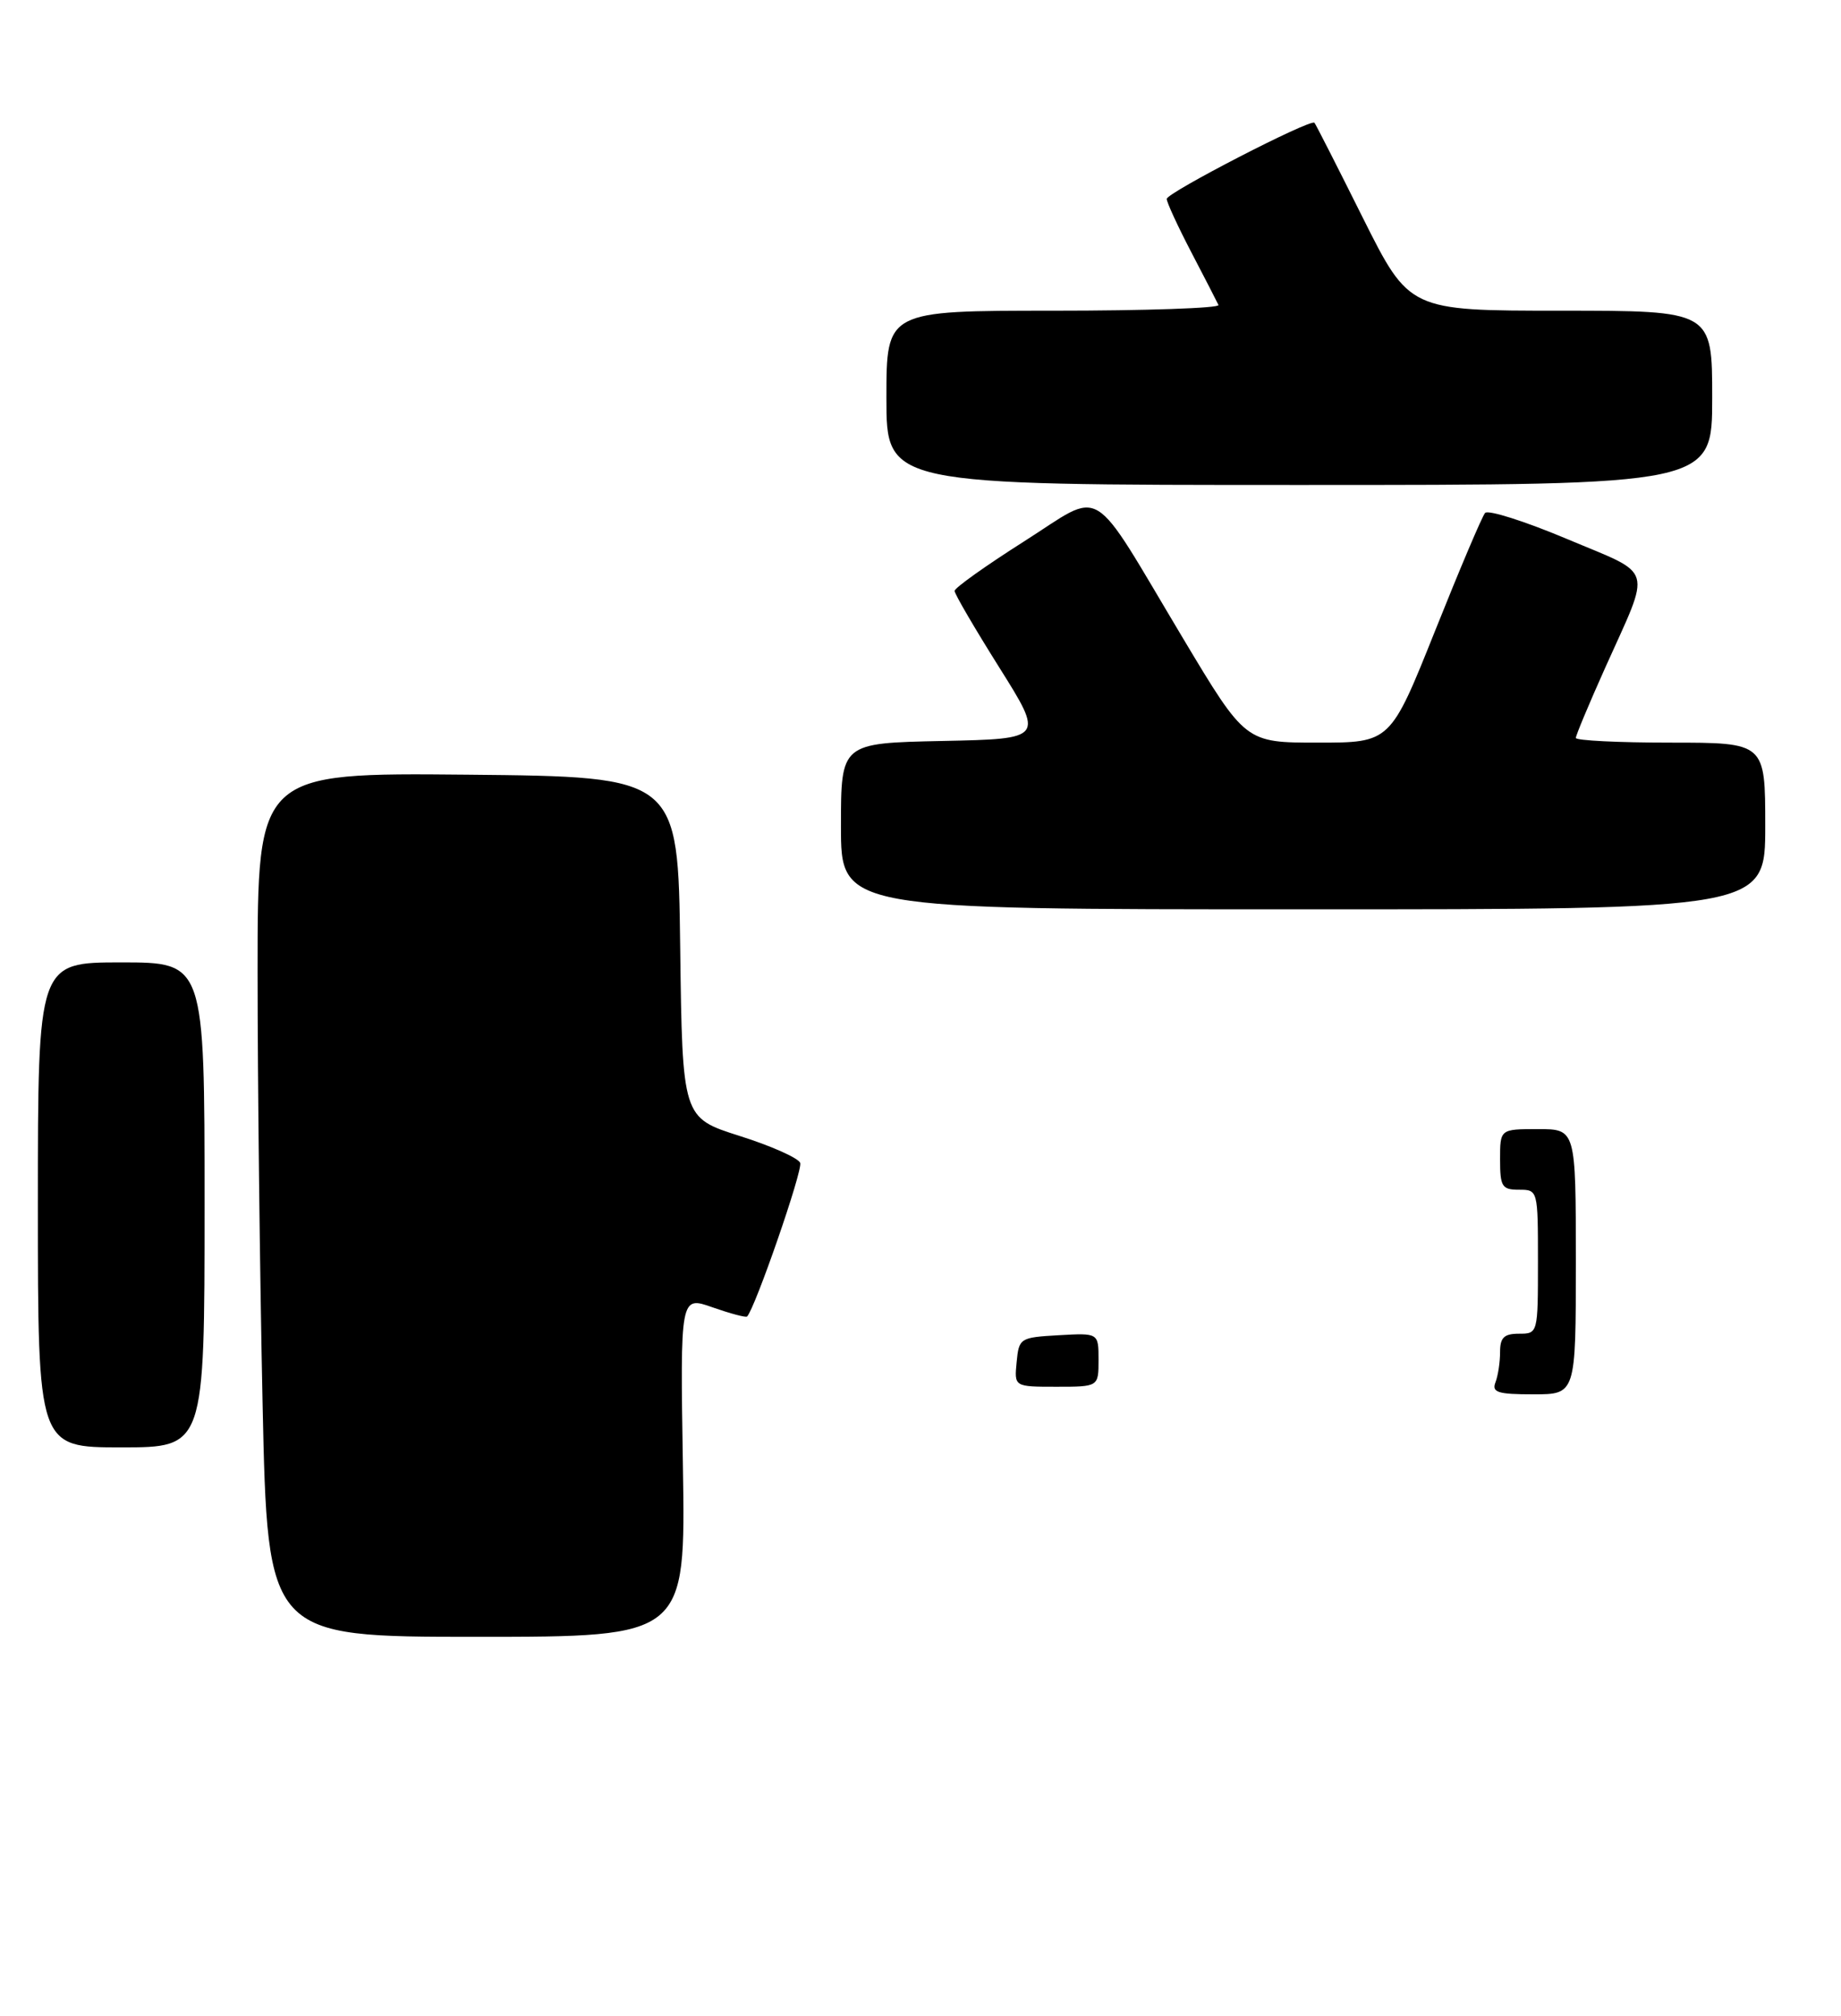 <?xml version="1.0" encoding="UTF-8" standalone="no"?>
<!DOCTYPE svg PUBLIC "-//W3C//DTD SVG 1.1//EN" "http://www.w3.org/Graphics/SVG/1.1/DTD/svg11.dtd" >
<svg xmlns="http://www.w3.org/2000/svg" xmlns:xlink="http://www.w3.org/1999/xlink" version="1.1" viewBox="0 0 243 266">
 <g >
 <path fill="currentColor"
d=" M 90.14 193.51 C 89.78 171.01 89.78 171.01 94.05 172.52 C 96.39 173.34 98.44 173.89 98.61 173.73 C 99.66 172.67 105.99 154.41 105.62 153.46 C 105.38 152.82 101.78 151.21 97.62 149.90 C 90.07 147.50 90.07 147.50 89.78 125.00 C 89.50 102.50 89.50 102.50 61.75 102.23 C 34.00 101.97 34.00 101.97 34.00 128.23 C 34.00 142.68 34.30 168.34 34.66 185.25 C 35.32 216.00 35.32 216.00 62.91 216.00 C 90.50 216.00 90.50 216.00 90.14 193.51 Z  M 27.00 159.00 C 27.00 127.00 27.00 127.00 16.00 127.00 C 5.00 127.00 5.00 127.00 5.00 159.00 C 5.00 191.00 5.00 191.00 16.00 191.00 C 27.00 191.00 27.00 191.00 27.00 159.00 Z  M 233.00 109.00 C 233.00 98.00 233.00 98.00 220.50 98.00 C 213.62 98.00 208.00 97.72 208.00 97.38 C 208.00 97.04 209.74 92.88 211.87 88.13 C 218.01 74.44 218.48 76.03 206.87 71.14 C 201.29 68.79 196.41 67.24 196.02 67.69 C 195.63 68.13 192.66 75.14 189.42 83.25 C 183.52 98.00 183.52 98.00 173.96 98.00 C 164.39 98.00 164.39 98.00 156.16 84.25 C 143.61 63.27 145.89 64.65 135.13 71.47 C 130.11 74.66 126.00 77.58 126.00 77.98 C 126.00 78.38 128.66 82.93 131.91 88.10 C 137.81 97.50 137.81 97.50 124.41 97.78 C 111.00 98.06 111.00 98.06 111.00 109.03 C 111.00 120.00 111.00 120.00 172.00 120.00 C 233.00 120.00 233.00 120.00 233.00 109.00 Z  M 226.00 52.50 C 226.00 41.00 226.00 41.00 206.01 41.00 C 186.02 41.00 186.02 41.00 179.89 28.75 C 176.53 22.01 173.65 16.36 173.50 16.20 C 173.00 15.64 154.00 25.44 154.00 26.25 C 154.00 26.70 155.46 29.86 157.24 33.28 C 159.03 36.70 160.64 39.84 160.83 40.25 C 161.01 40.66 151.23 41.00 139.08 41.00 C 117.00 41.00 117.00 41.00 117.00 52.50 C 117.00 64.00 117.00 64.00 171.50 64.00 C 226.00 64.00 226.00 64.00 226.00 52.50 Z  M 197.39 182.42 C 197.73 181.55 198.00 179.75 198.00 178.42 C 198.00 176.51 198.52 176.00 200.50 176.00 C 202.99 176.00 203.00 175.97 203.00 166.50 C 203.00 157.03 202.99 157.00 200.50 157.00 C 198.25 157.00 198.00 156.60 198.00 153.00 C 198.00 149.00 198.00 149.00 203.00 149.00 C 208.00 149.00 208.00 149.00 208.00 166.50 C 208.00 184.00 208.00 184.00 202.39 184.00 C 197.69 184.00 196.88 183.74 197.39 182.42 Z  M 134.19 179.75 C 134.49 176.58 134.63 176.49 139.75 176.20 C 145.00 175.90 145.00 175.90 145.00 179.45 C 145.00 183.00 145.00 183.00 139.44 183.00 C 133.87 183.00 133.87 183.00 134.19 179.75 Z "/>
</g>
</svg>